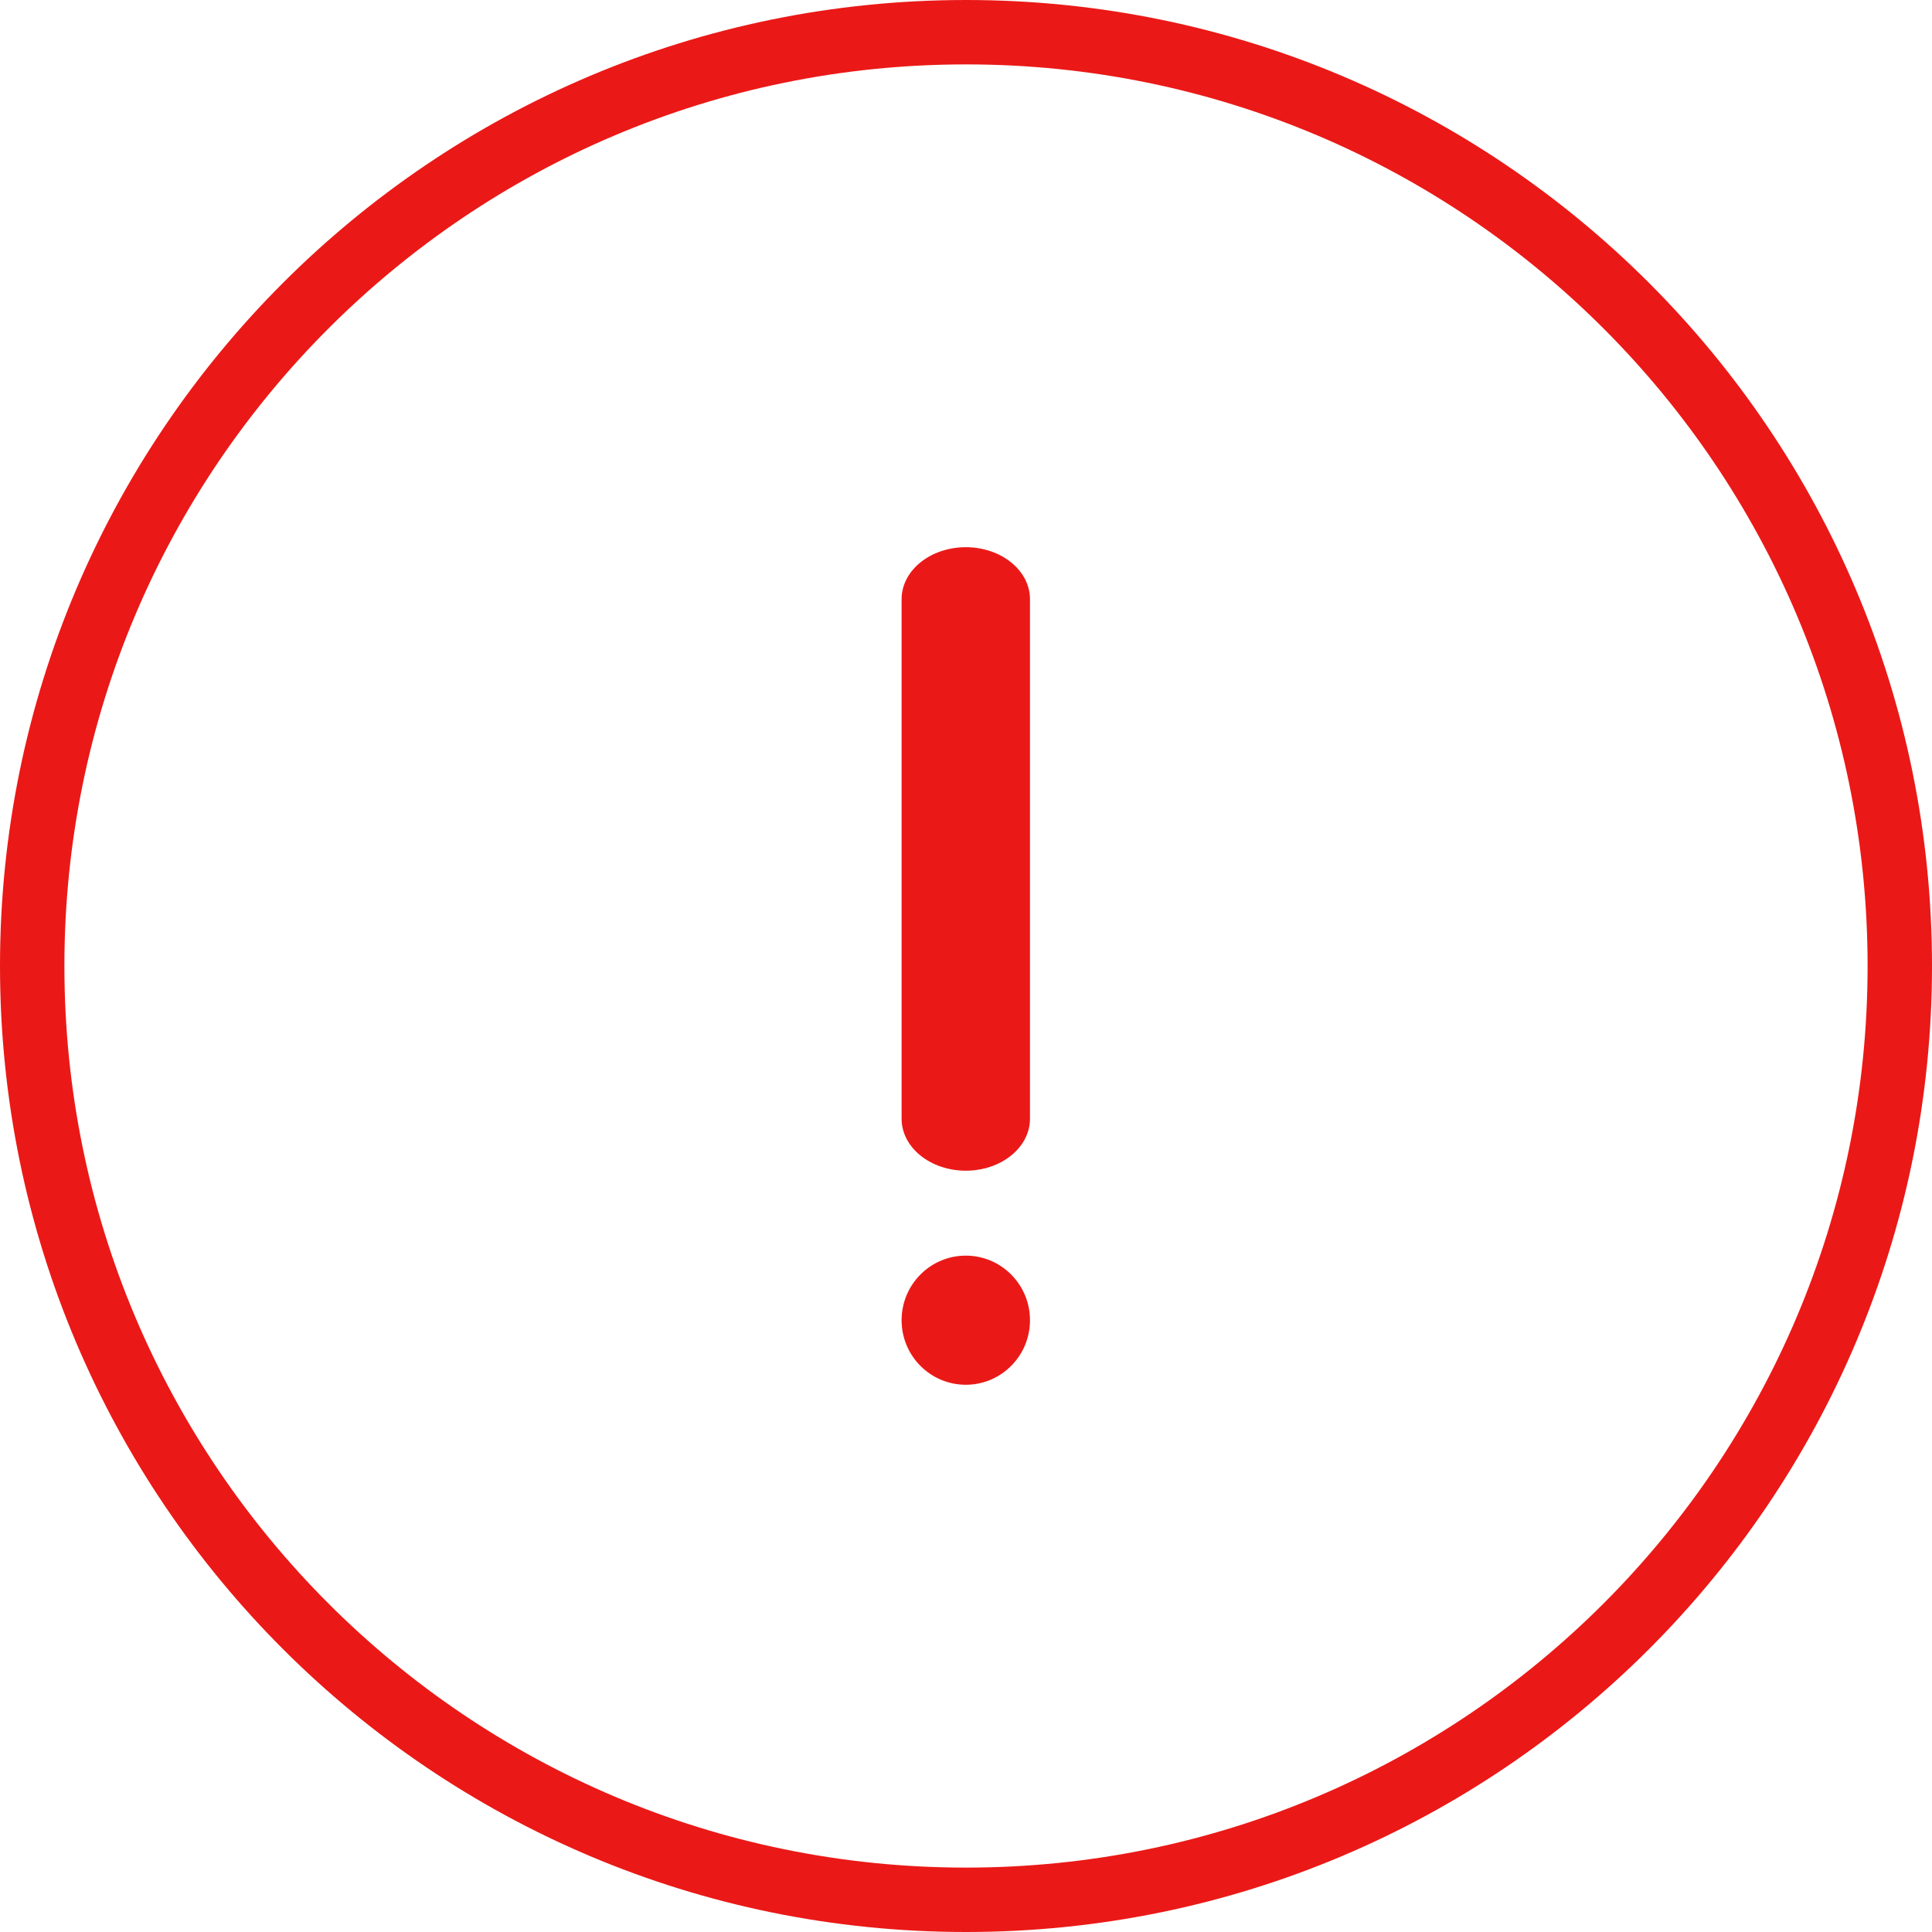 <svg width="60" height="60" viewBox="0 0 60 60" fill="none" xmlns="http://www.w3.org/2000/svg">
<path fill-rule="evenodd" clip-rule="evenodd" d="M2 30C2 45.464 14.536 58 30 58C45.464 58 58 45.464 58 30C58 14.536 45.464 2 30 2C14.536 2 2 14.536 2 30ZM1.6e-05 30C1.6e-05 46.568 13.432 60 30 60C46.569 60 60 46.568 60 30C60 13.431 46.569 5.6e-05 30 5.6e-05C13.432 5.6e-05 1.6e-05 13.431 1.6e-05 30ZM29.994 43.005C28.893 43.005 28 42.108 28 41C28 39.893 28.893 38.995 29.994 38.995C31.095 38.995 31.987 39.893 31.987 41C31.987 42.108 31.095 43.005 29.994 43.005ZM29.994 36.357C28.893 36.357 28 35.634 28 34.744V18.608C28 17.717 28.893 16.994 29.994 16.994C31.095 16.994 31.987 17.717 31.987 18.608V34.744C31.987 35.634 31.095 36.357 29.994 36.357Z" fill="#EA1917"/>
</svg>

